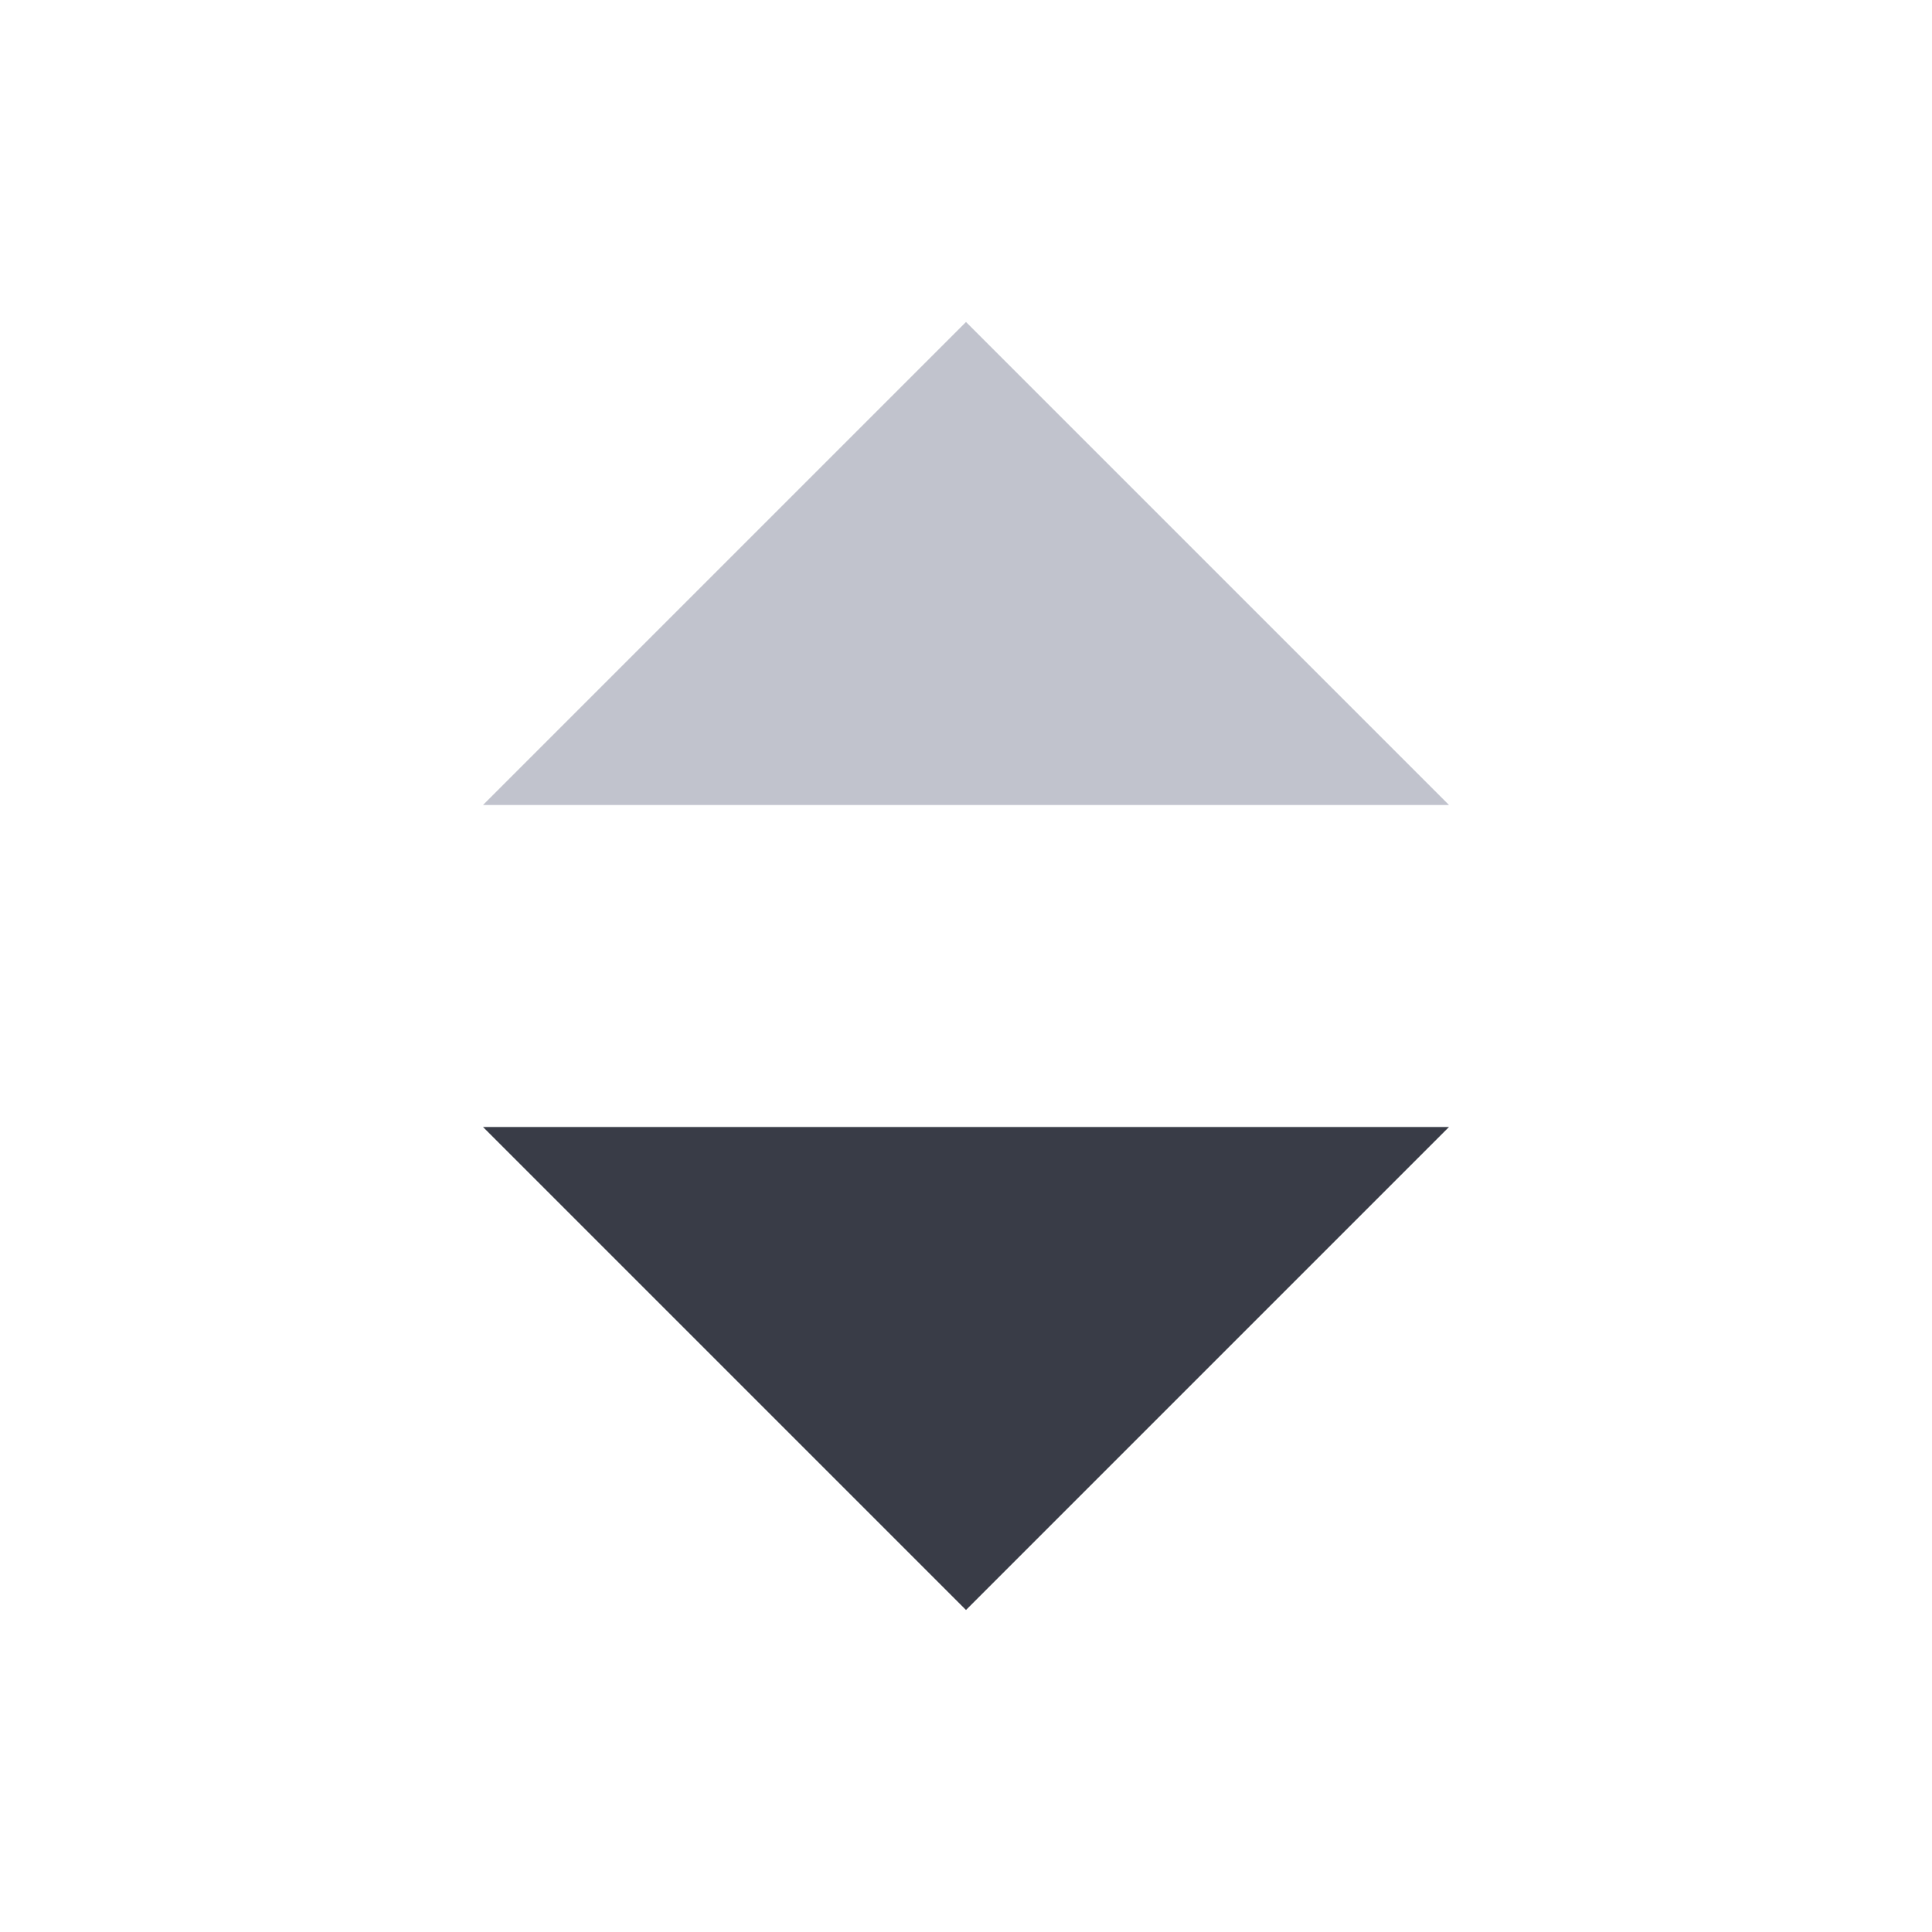 <svg width="24" height="24" viewBox="0 0 24 24" fill="none" xmlns="http://www.w3.org/2000/svg">
<path d="M12 4L18 10H6L12 4Z" fill="#C1C3CD"/>
<path d="M12 20L6 14L18 14L12 20Z" fill="#393C47"/>
</svg>
